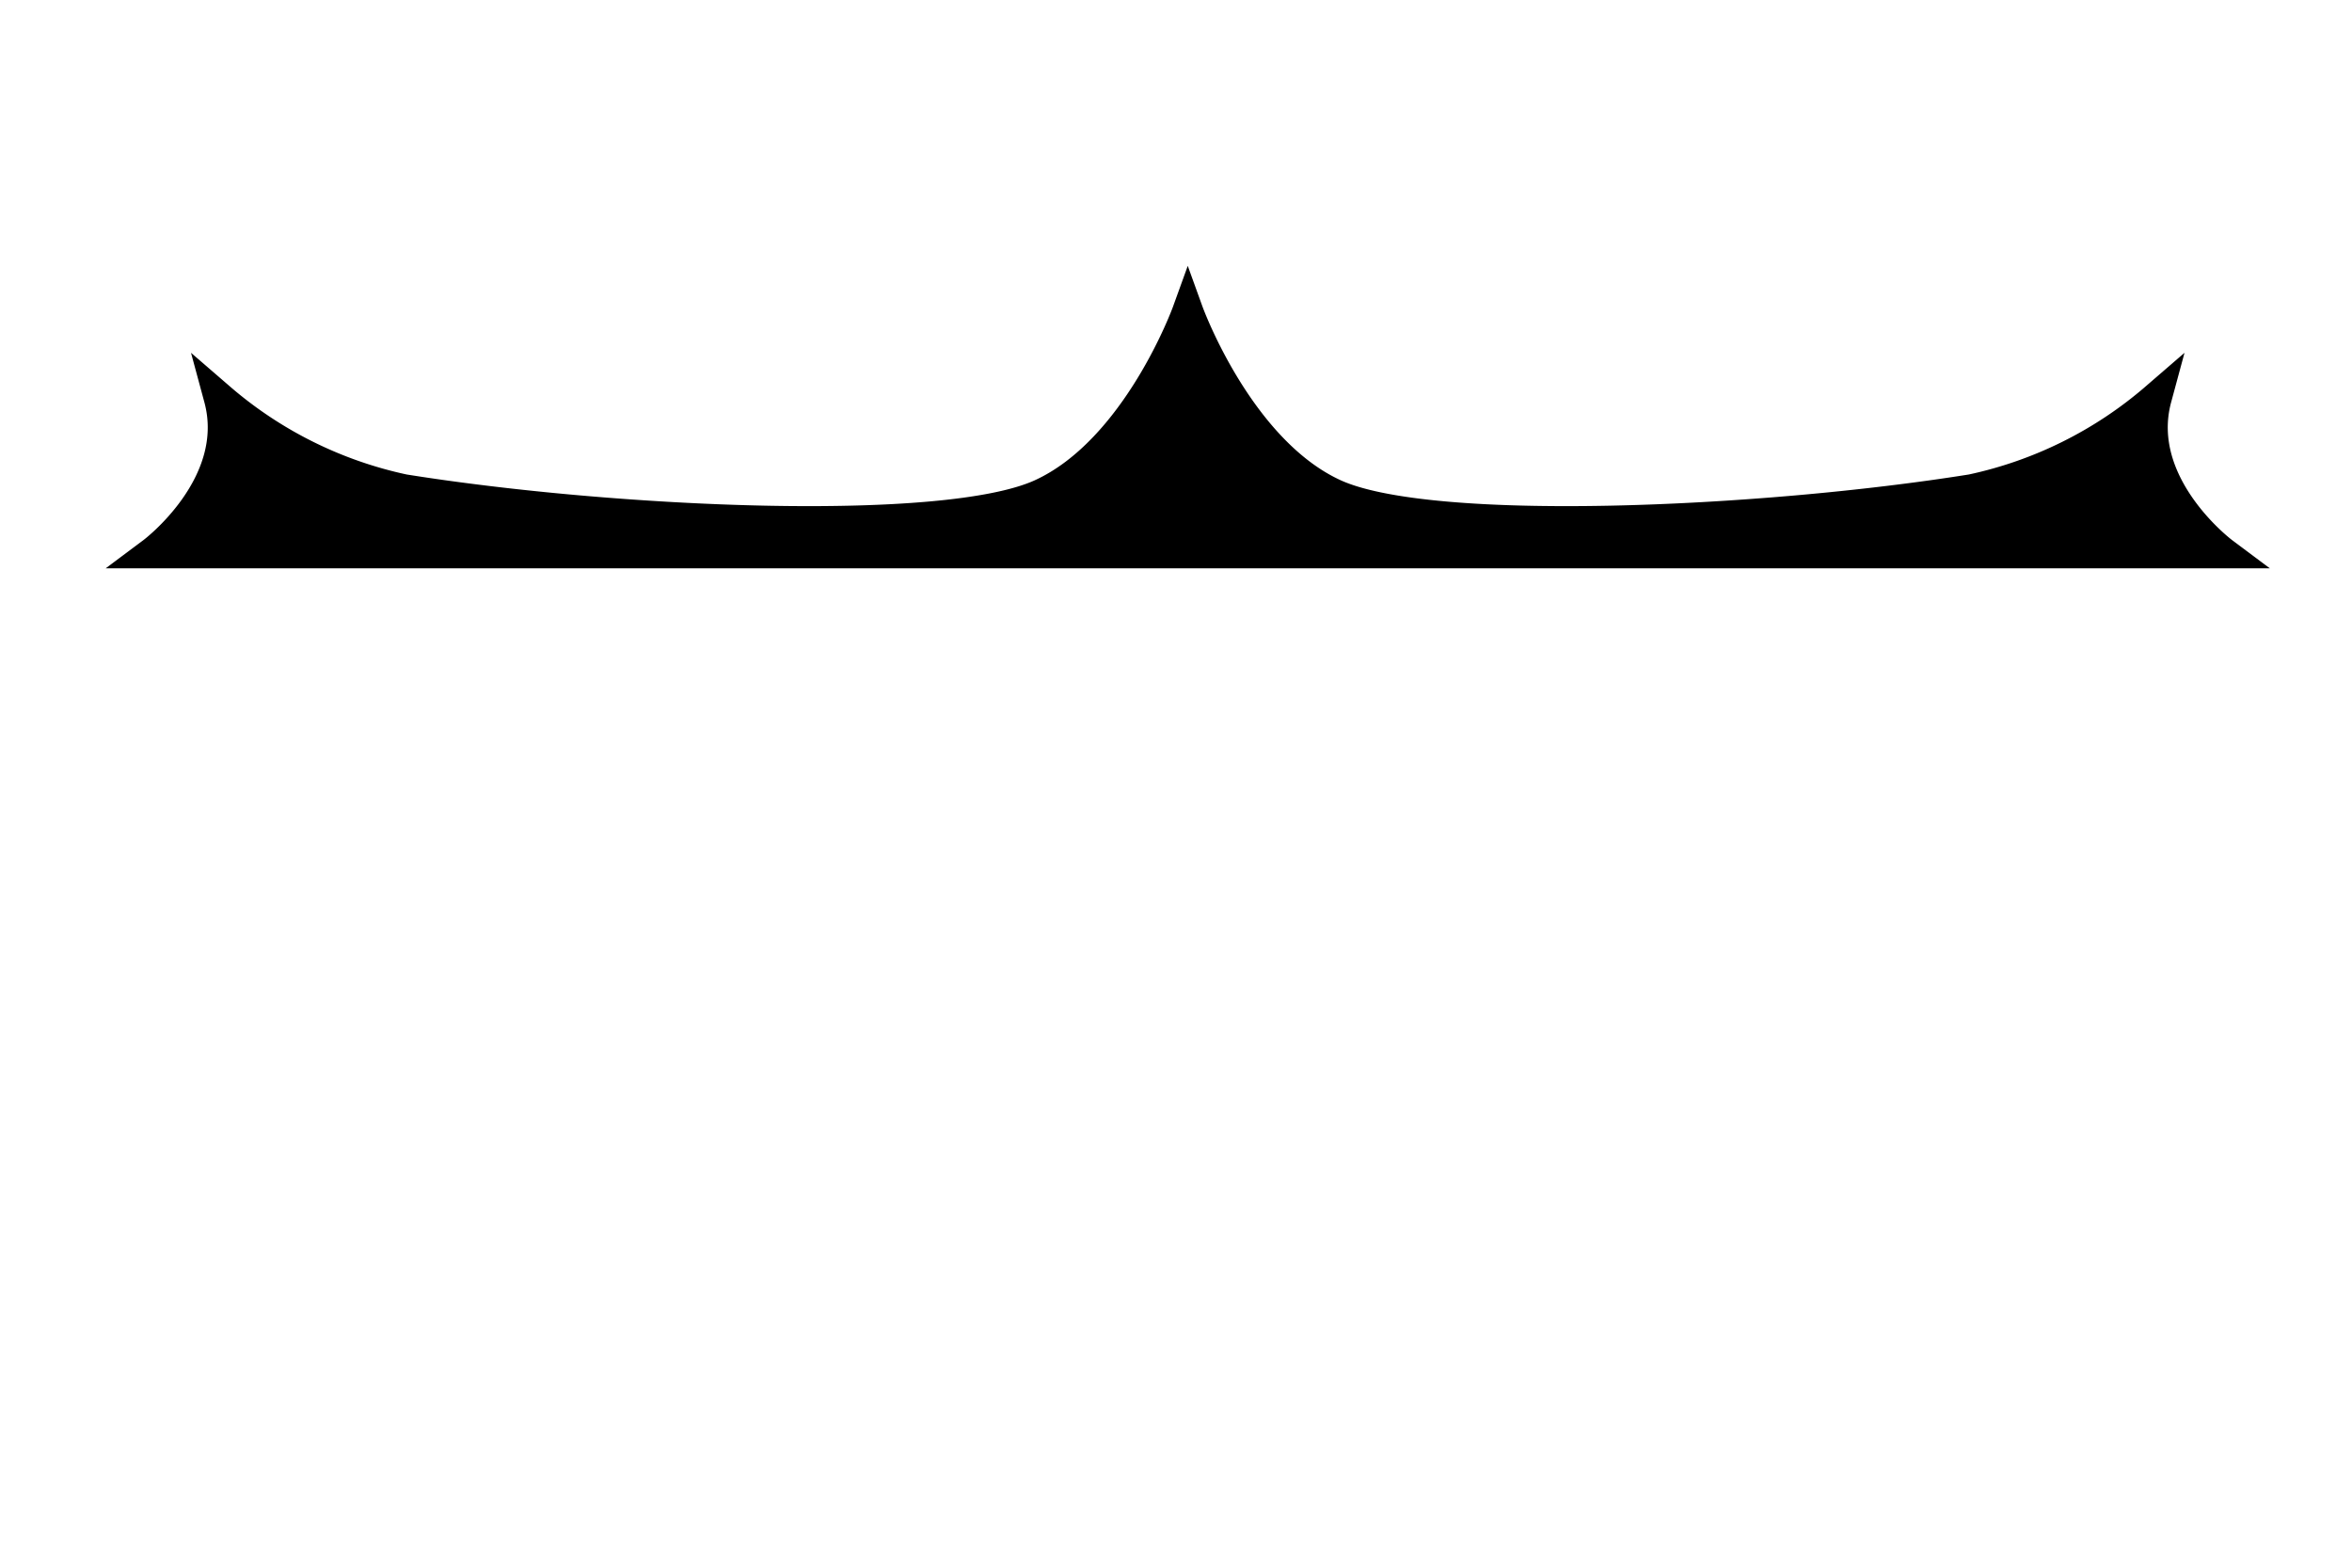 <svg id="29dc1862-17a9-4313-b42a-970404366d94" data-name="hero hp bar" xmlns="http://www.w3.org/2000/svg" width="300" height="200" viewBox="0 0 300 200">
  <title>ui</title>
  <g id="cbb6b171-eb01-4bd8-83a9-5d656ccc132e" data-name="Layer 15">
    <path d="M275,50.8a52.8,52.8,0,0,1-23.5,11.7c-26.9,4.3-69,6.2-81.3.6s-18.7-23.3-18.7-23.3-6.4,17.7-18.7,23.3-54.4,3.7-81.3-.6A52.8,52.8,0,0,1,28,50.8c3,11.1-8.5,19.7-8.5,19.7h264S272,61.9,275,50.8Z" style="stroke: #000;stroke-miterlimit: 10;stroke-width: 4px"/>
  </g>
</svg>
